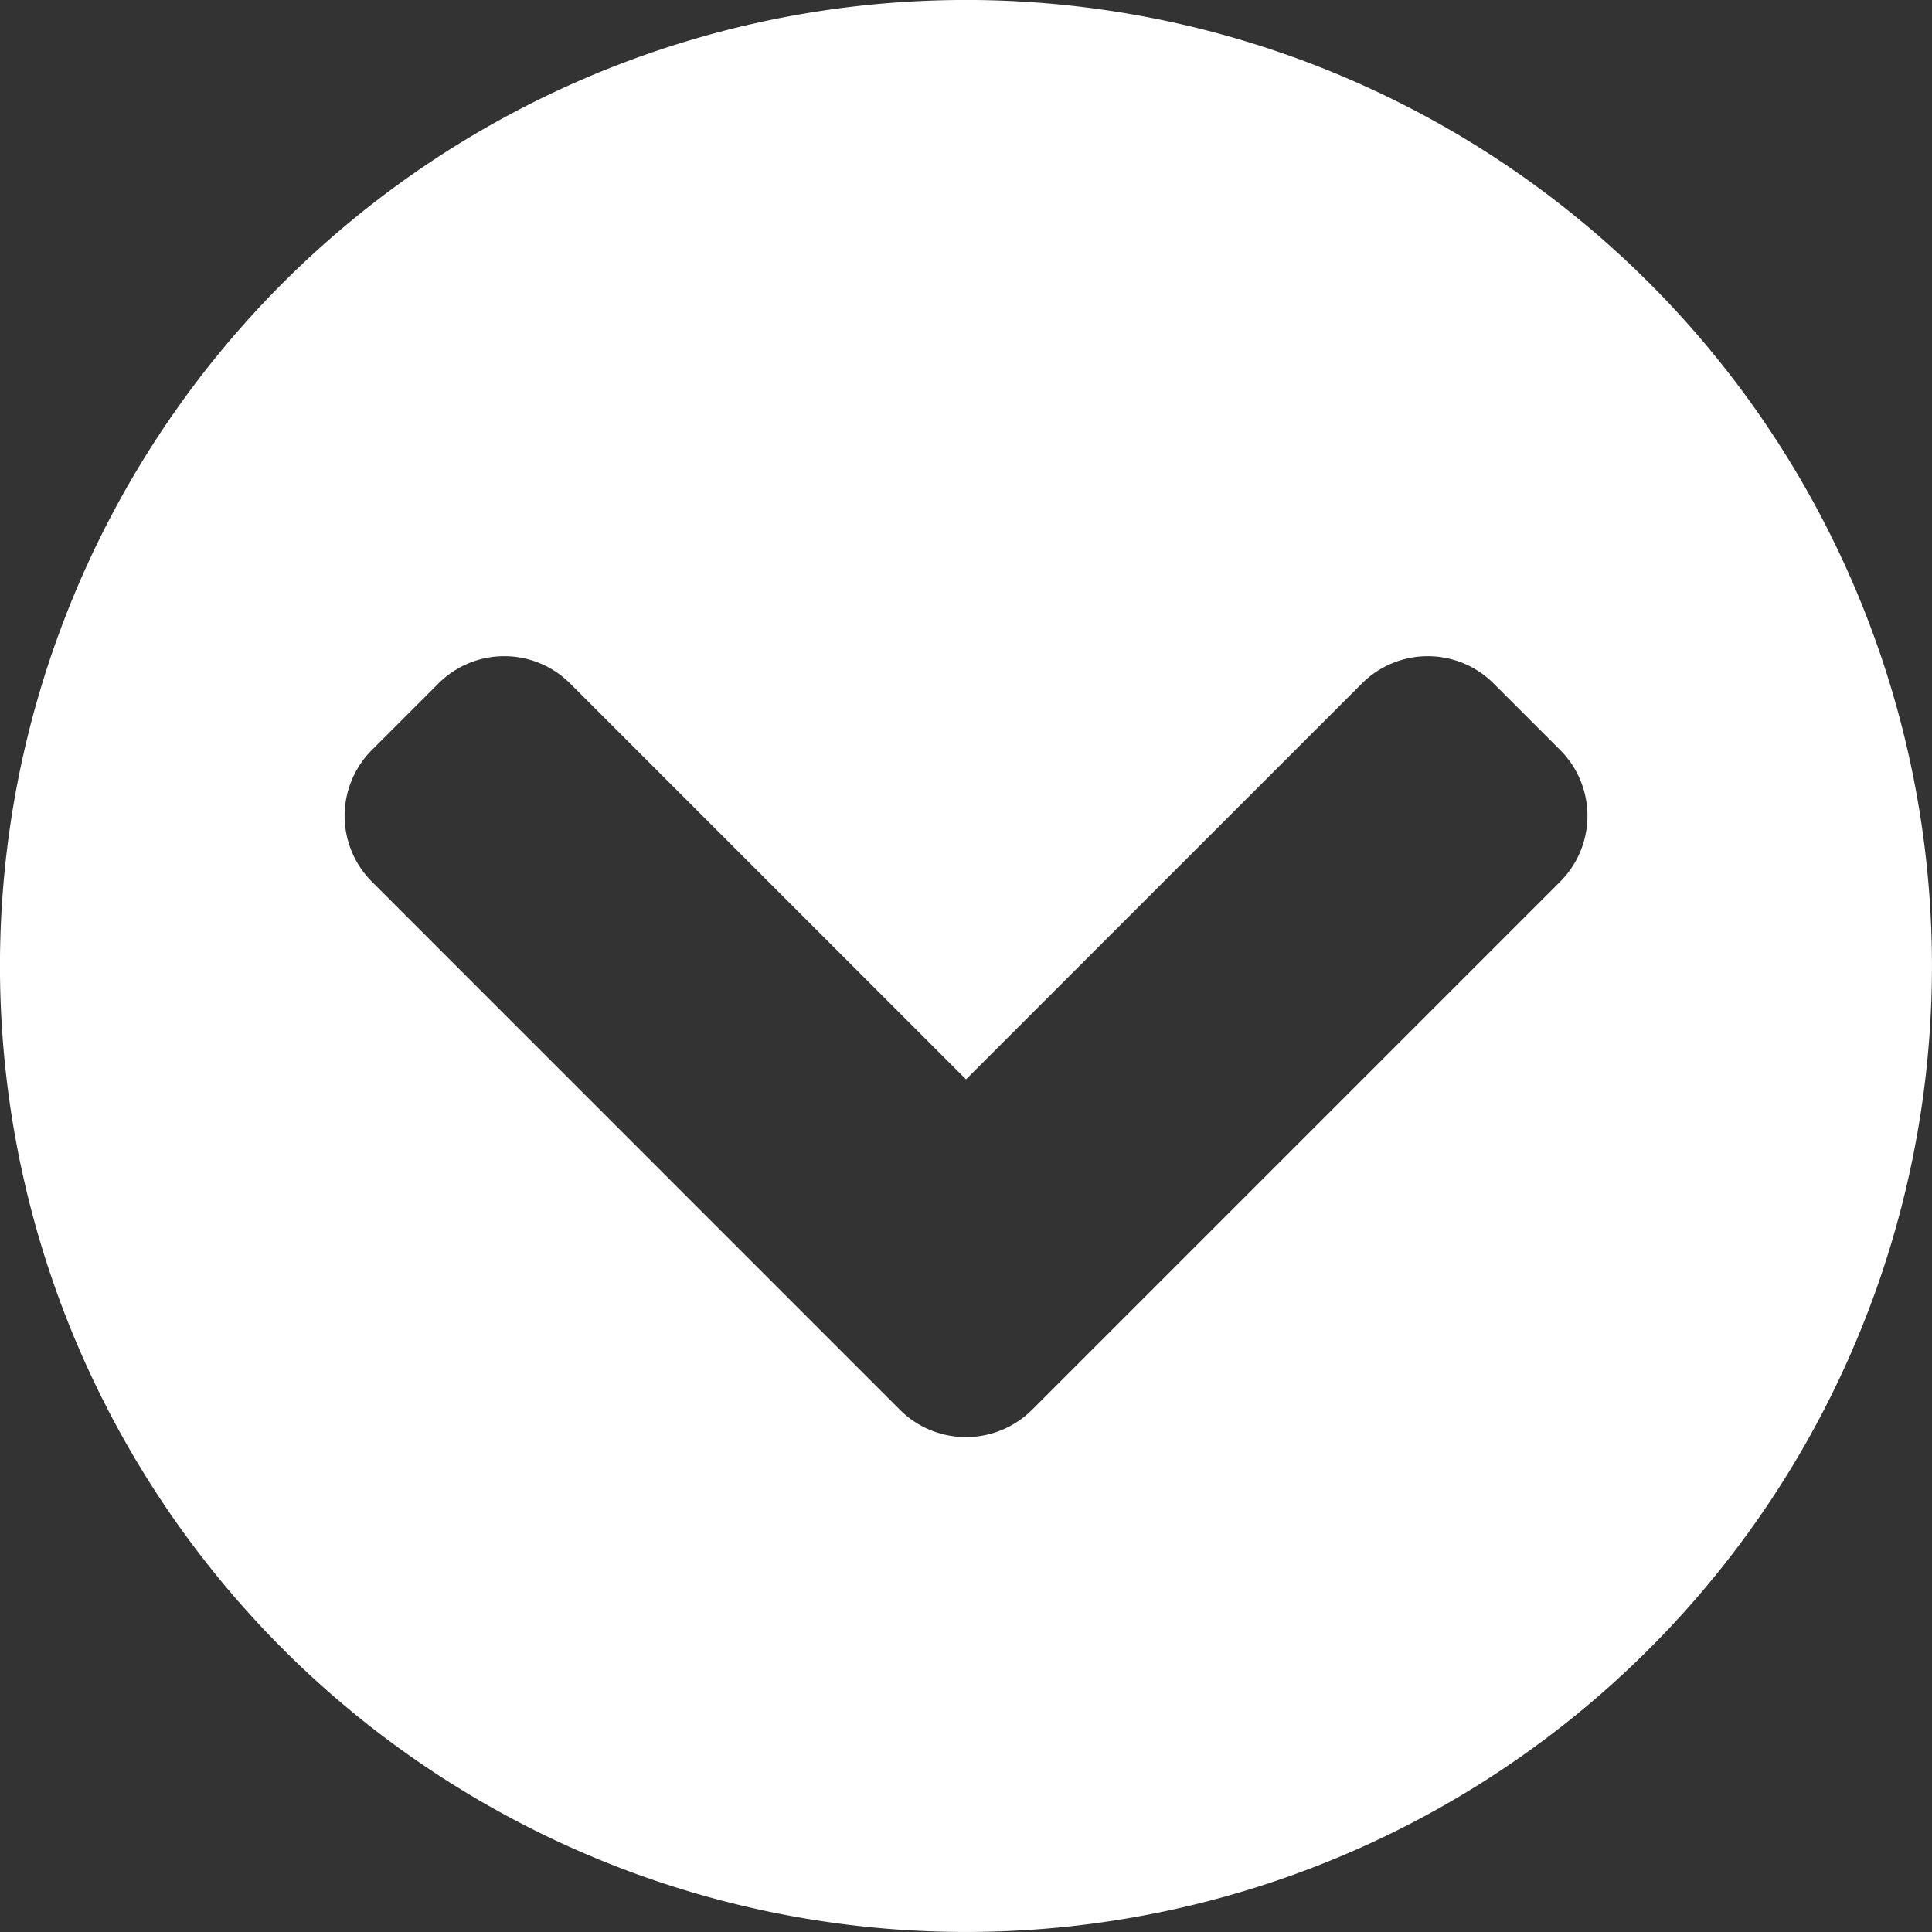 <svg xmlns="http://www.w3.org/2000/svg" width="60" height="60" viewBox="0 0 60 60">
  <rect x="0" y="0" width="60" height="60" fill="#333333" stroke="none"/>
  <path id="Icon_awesome-chevron-circle-down" data-name="Icon awesome-chevron-circle-down" d="M60.562,30.562a30,30,0,1,1-30-30A29.995,29.995,0,0,1,60.562,30.562ZM32.619,44.341,49.01,27.95a2.891,2.891,0,0,0,0-4.1l-2.056-2.056a2.891,2.891,0,0,0-4.1,0l-12.29,12.29-12.29-12.29a2.891,2.891,0,0,0-4.1,0l-2.056,2.056a2.891,2.891,0,0,0,0,4.1L28.506,44.341A2.906,2.906,0,0,0,32.619,44.341Z" transform="translate(-0.563 -0.563)" fill="#fff"/>
</svg>
